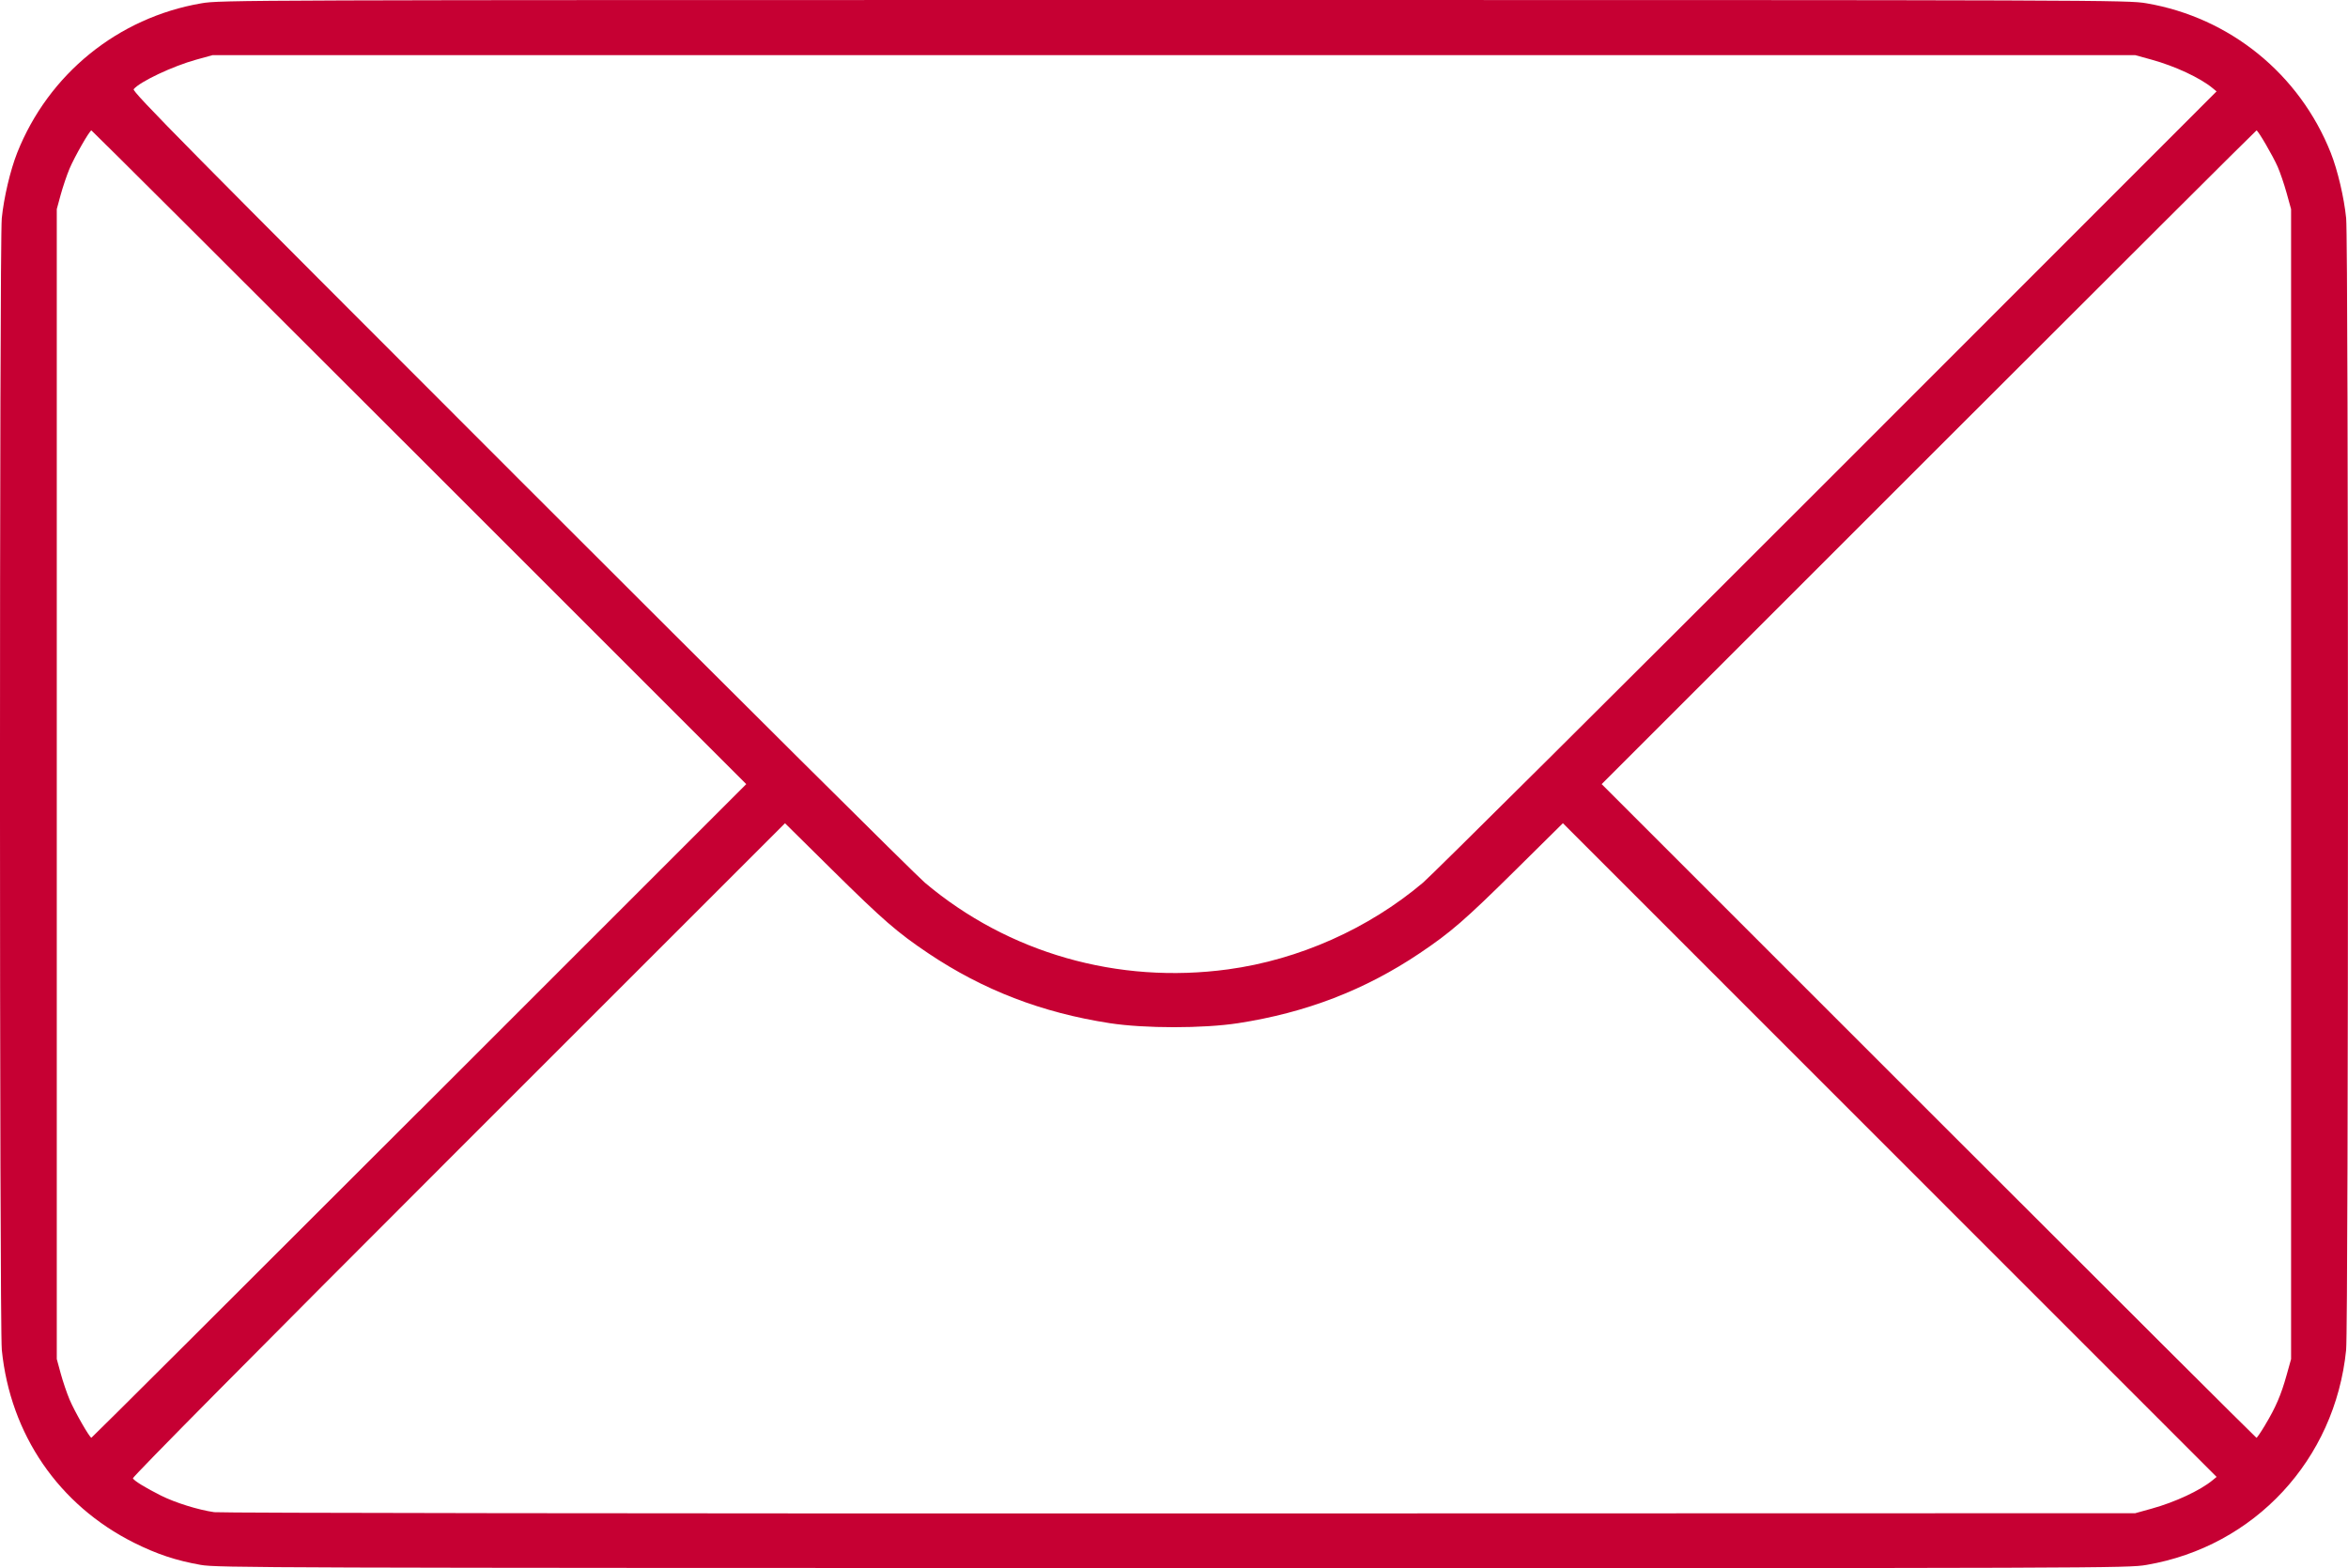 <?xml version="1.0" encoding="UTF-8" standalone="no"?>
<!-- Created with Inkscape (http://www.inkscape.org/) -->

<svg
   width="50.45mm"
   height="33.702mm"
   viewBox="0 0 50.45 33.702"
   version="1.1"
   id="svg5"
   xml:space="preserve"
   inkscape:version="1.2.2 (732a01da63, 2022-12-09, custom)"
   sodipodi:docname="3432432434432"
   xmlns:inkscape="http://www.inkscape.org/namespaces/inkscape"
   xmlns:sodipodi="http://sodipodi.sourceforge.net/DTD/sodipodi-0.dtd"
   xmlns="http://www.w3.org/2000/svg"
   xmlns:svg="http://www.w3.org/2000/svg"><sodipodi:namedview
     id="namedview7"
     pagecolor="#ffffff"
     bordercolor="#999999"
     borderopacity="1"
     inkscape:showpageshadow="0"
     inkscape:pageopacity="0"
     inkscape:pagecheckerboard="0"
     inkscape:deskcolor="#d1d1d1"
     inkscape:document-units="mm"
     showgrid="false"
     showguides="false"
     inkscape:zoom="0.38039422"
     inkscape:cx="996.3348"
     inkscape:cy="190.59175"
     inkscape:window-width="1920"
     inkscape:window-height="1005"
     inkscape:window-x="0"
     inkscape:window-y="1080"
     inkscape:window-maximized="1"
     inkscape:current-layer="layer1" /><defs
     id="defs2" /><g
     inkscape:label="Layer 1"
     inkscape:groupmode="layer"
     id="layer1"
     transform="translate(191.431,-9.788)"><path
       style="fill:#c60033;fill-opacity:1;stroke-width:0.036"
       d="m -187.117,43.422 c -0.532,-0.094 -0.943,-0.231 -1.434,-0.476 -1.617,-0.809 -2.658,-2.327 -2.841,-4.143 -0.052,-0.518 -0.053,-23.796 -7.5e-4,-24.324 0.044,-0.443 0.183,-1.033 0.331,-1.407 0.672,-1.693 2.166,-2.906 3.958,-3.213 0.406,-0.07 0.776,-0.071 20.897,-0.071 20.121,0 20.492,0.001 20.897,0.071 1.792,0.307 3.286,1.52 3.958,3.213 0.148,0.373 0.287,0.964 0.331,1.407 0.052,0.528 0.052,23.806 -7.6e-4,24.324 -0.238,2.36 -1.967,4.222 -4.288,4.619 -0.406,0.07 -0.769,0.071 -20.928,0.068 -19.463,-0.003 -20.534,-0.006 -20.879,-0.068 z m 41.92,-1.21 c 0.5,-0.138 1.04,-0.39 1.304,-0.608 l 0.089,-0.073 -7.023,-7.025 -7.023,-7.025 -1.021,1.01 c -1.082,1.07 -1.387,1.335 -2.058,1.786 -1.176,0.79 -2.441,1.277 -3.9,1.502 -0.748,0.115 -2.007,0.115 -2.756,0 -1.459,-0.225 -2.723,-0.712 -3.9,-1.502 -0.667,-0.448 -0.973,-0.714 -2.058,-1.786 l -1.021,-1.009 -7.019,7.019 c -4.358,4.358 -7.009,7.035 -6.993,7.061 0.037,0.06 0.277,0.206 0.606,0.371 0.308,0.154 0.797,0.306 1.143,0.356 0.122,0.018 9.303,0.029 20.746,0.027 l 20.528,-0.005 z m -37.225,-8.546 7.025,-7.025 -7.025,-7.025 c -3.864,-3.864 -7.034,-7.025 -7.045,-7.025 -0.038,0 -0.363,0.568 -0.469,0.82 -0.059,0.139 -0.144,0.393 -0.191,0.563 l -0.084,0.309 v 12.357 12.357 l 0.084,0.309 c 0.046,0.17 0.132,0.423 0.191,0.563 0.106,0.252 0.431,0.82 0.469,0.82 0.011,0 3.181,-3.161 7.045,-7.025 z m 39.664,6.743 c 0.223,-0.371 0.339,-0.64 0.457,-1.063 l 0.097,-0.347 V 26.64 14.283 L -142.3,13.936 c -0.053,-0.191 -0.14,-0.445 -0.192,-0.564 -0.102,-0.232 -0.421,-0.781 -0.455,-0.781 -0.011,0 -3.181,3.161 -7.045,7.025 l -7.025,7.025 7.025,7.025 c 3.864,3.864 7.034,7.025 7.045,7.025 0.011,0 0.097,-0.127 0.19,-0.282 z m -22.285,-9.787 c 1.52,-0.207 3.013,-0.872 4.186,-1.862 0.19,-0.161 4.105,-4.053 8.699,-8.65 l 8.353,-8.358 -0.089,-0.073 c -0.264,-0.218 -0.804,-0.47 -1.304,-0.608 l -0.355,-0.098 h -20.655 -20.655 l -0.355,0.098 c -0.502,0.139 -1.206,0.471 -1.341,0.634 -0.04,0.048 1.126,1.229 8.304,8.409 4.593,4.594 8.506,8.485 8.696,8.645 1.793,1.513 4.146,2.186 6.515,1.863 z"
       id="path2005"
       inkscape:export-filename="../dcb8deb1/email.svg"
       inkscape:export-xdpi="96"
       inkscape:export-ydpi="96" /></g></svg>
